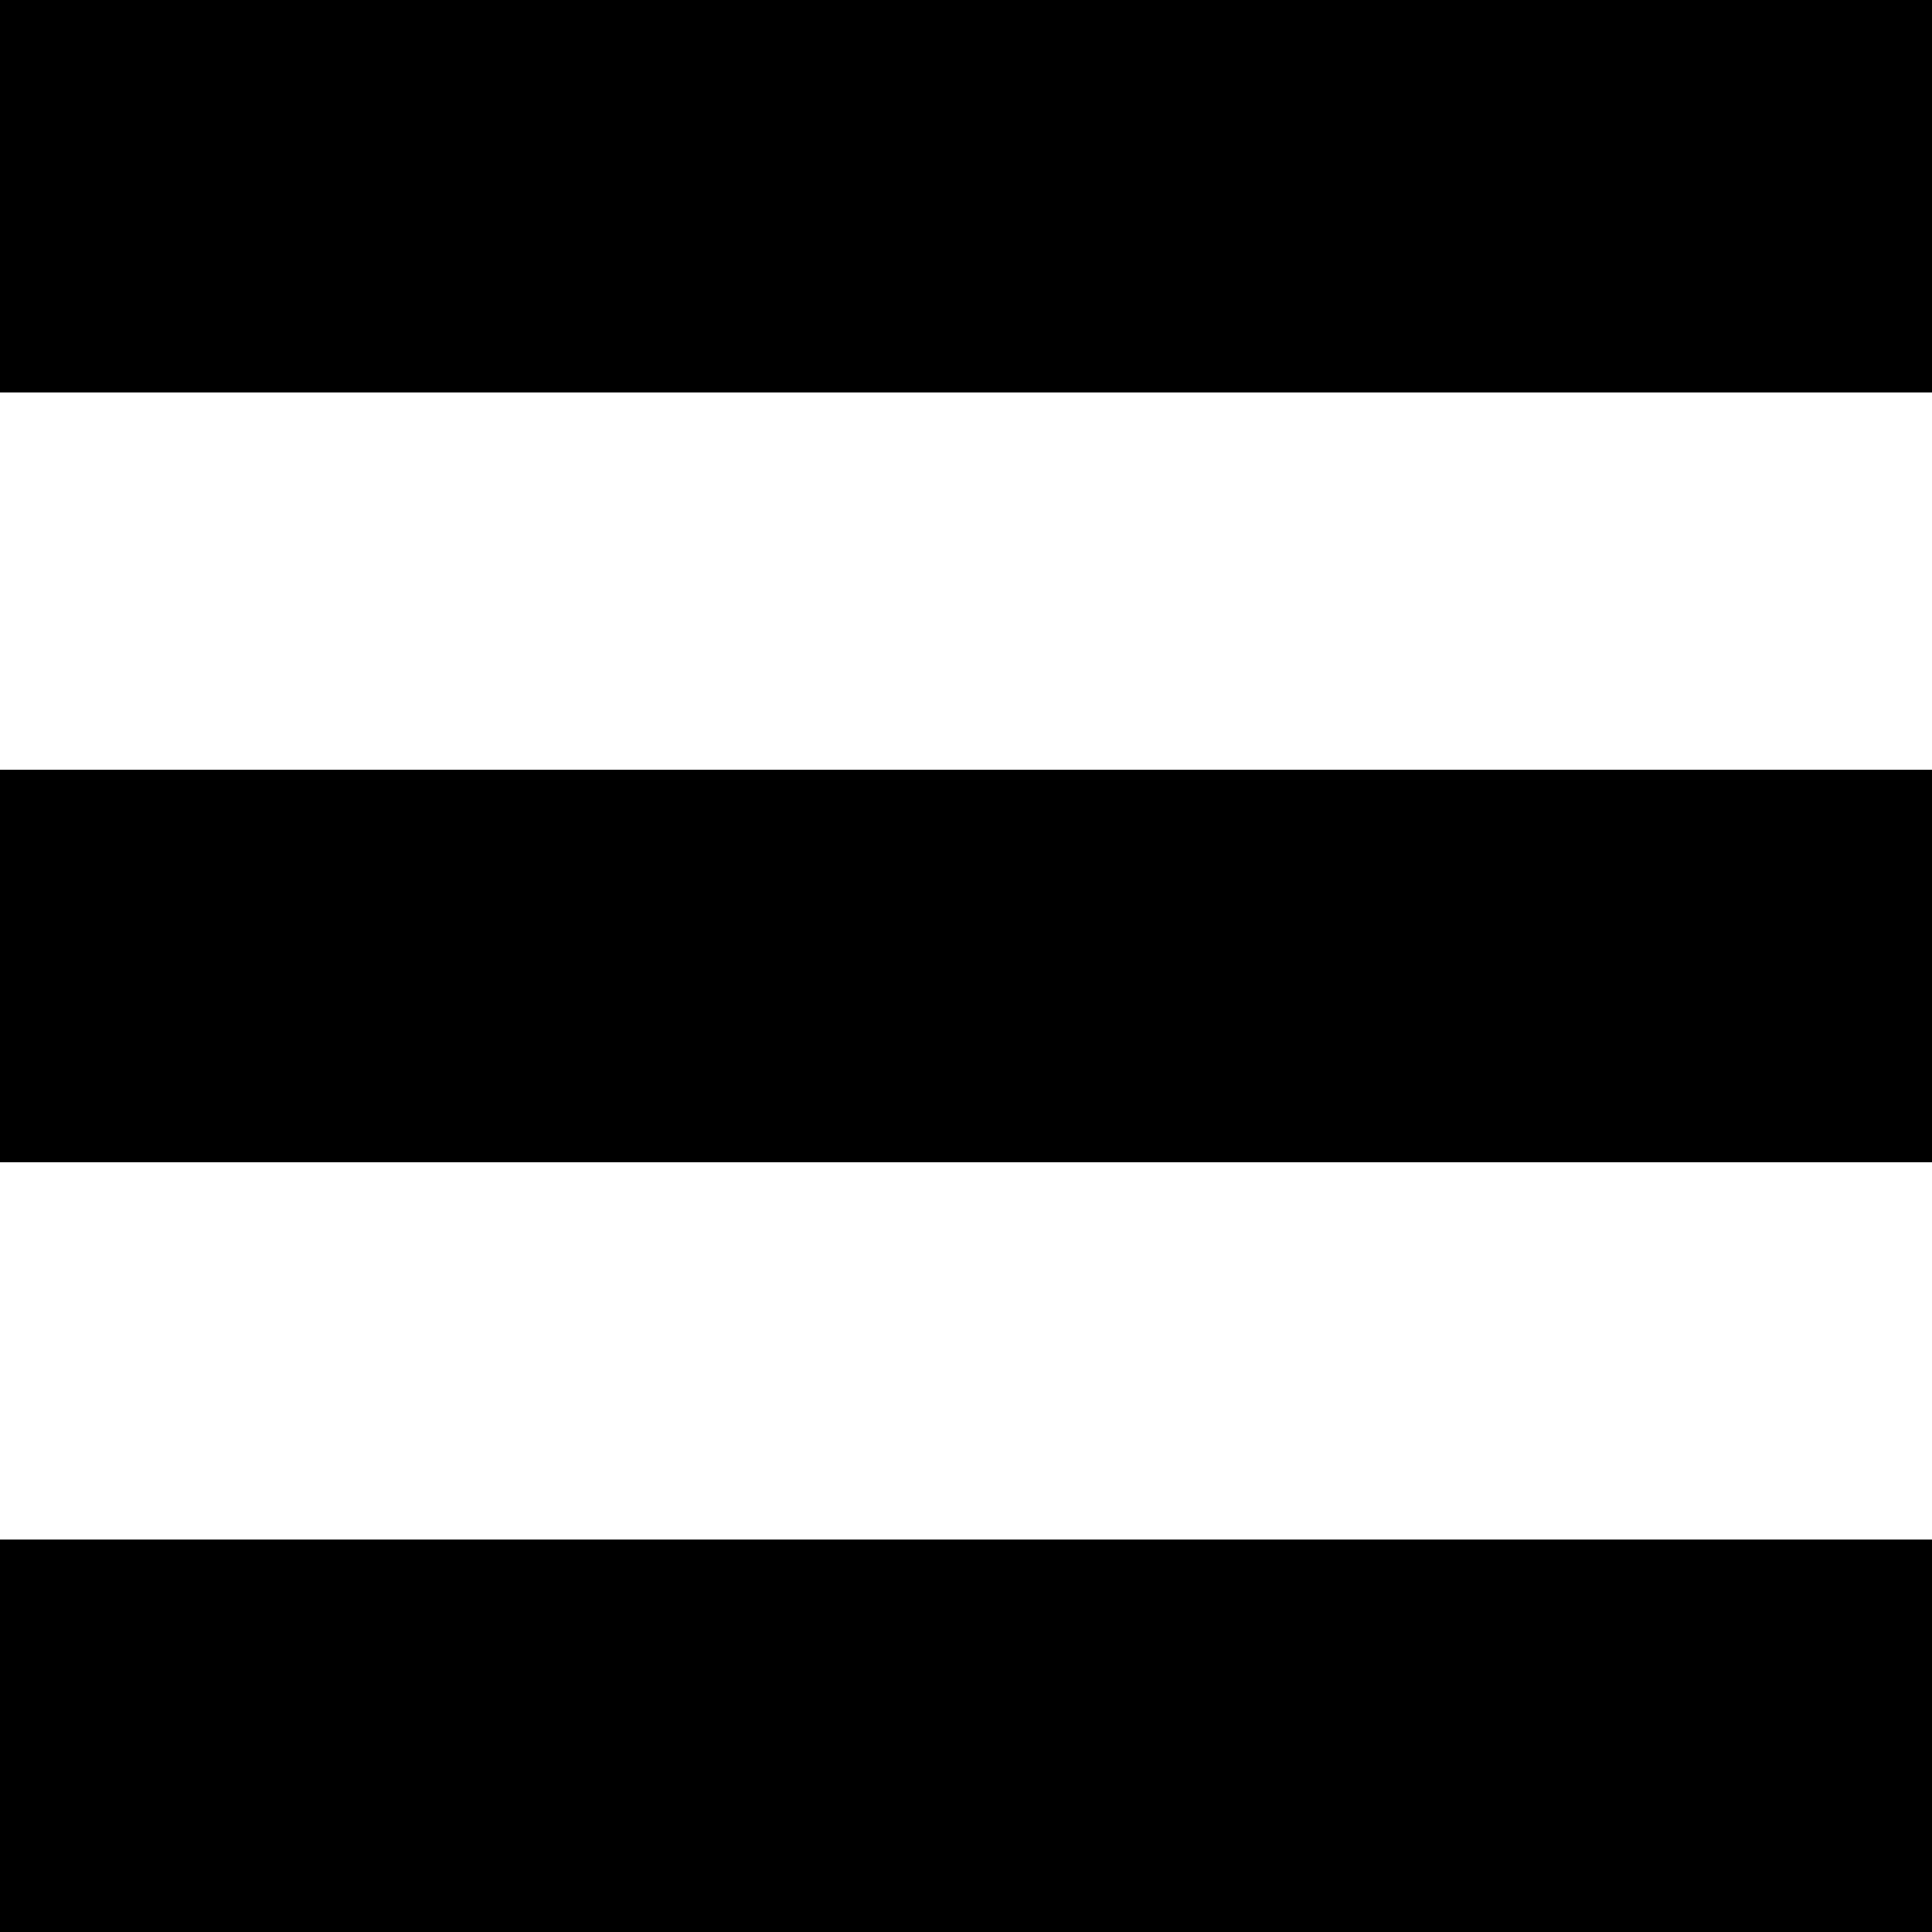 <svg width="16" height="16" viewBox="0 0 16 16" fill="none" xmlns="http://www.w3.org/2000/svg">
<g clip-path="url(#clip0_6_331)">
<path d="M0 0H16V3.25H0V0Z" fill="black"/>
<path d="M0 6.375H16V9.625H0V6.375Z" fill="black"/>
<path d="M0 12.75H16V16H0V12.75Z" fill="black"/>
</g>
<defs>
<clipPath id="clip0_6_331">
<rect width="16" height="16" fill="white"/>
</clipPath>
</defs>
</svg>
